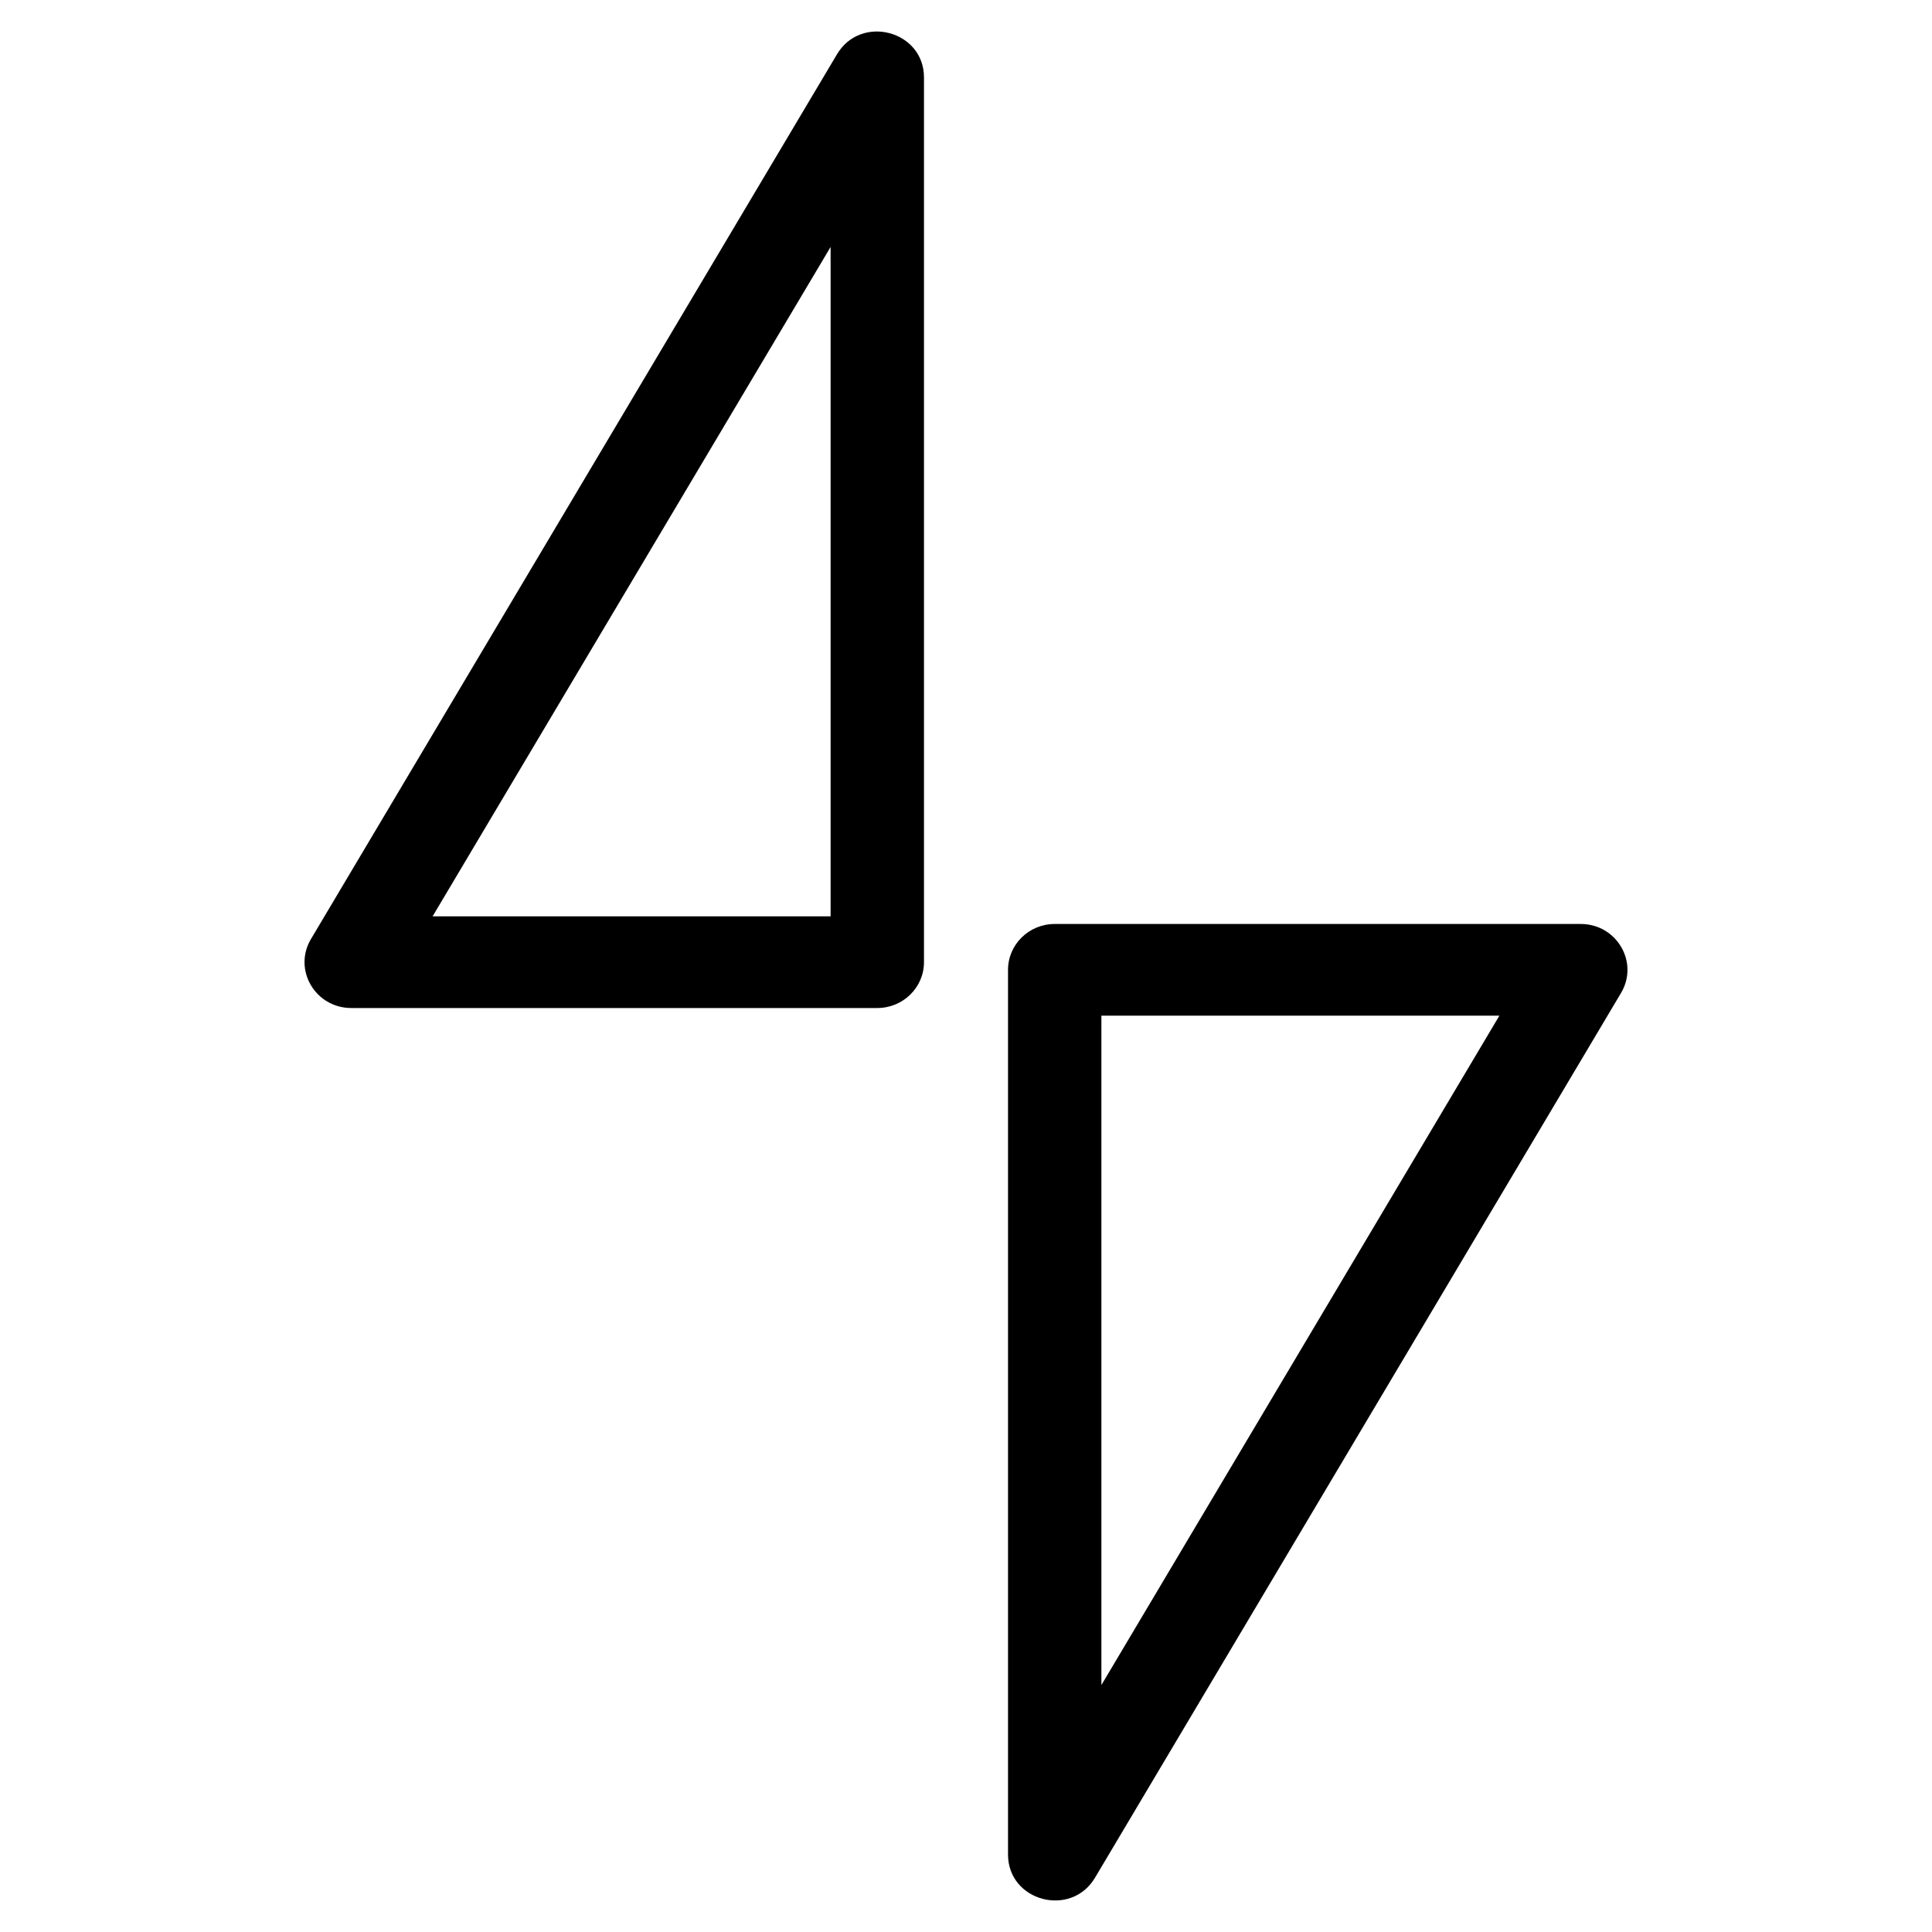 <svg width="24" height="24" viewBox="0 0 24 24" fill="none" xmlns="http://www.w3.org/2000/svg">
<path fill-rule="evenodd" clip-rule="evenodd" d="M5.374 11.383H10.318V3.068L5.374 11.383ZM3.863 11.665C3.637 12.045 3.916 12.522 4.364 12.522H10.898C11.218 12.522 11.478 12.267 11.478 11.952V0.962C11.478 0.38 10.695 0.173 10.397 0.675L3.863 11.665Z" fill="black"/>
<path fill-rule="evenodd" clip-rule="evenodd" d="M18.626 12.617H13.682V20.932L18.626 12.617ZM20.137 12.335C20.363 11.955 20.084 11.478 19.636 11.478H13.102C12.782 11.478 12.522 11.733 12.522 12.048L12.522 23.038C12.522 23.619 13.305 23.827 13.603 23.325L20.137 12.335Z" fill="black"/>
</svg>
